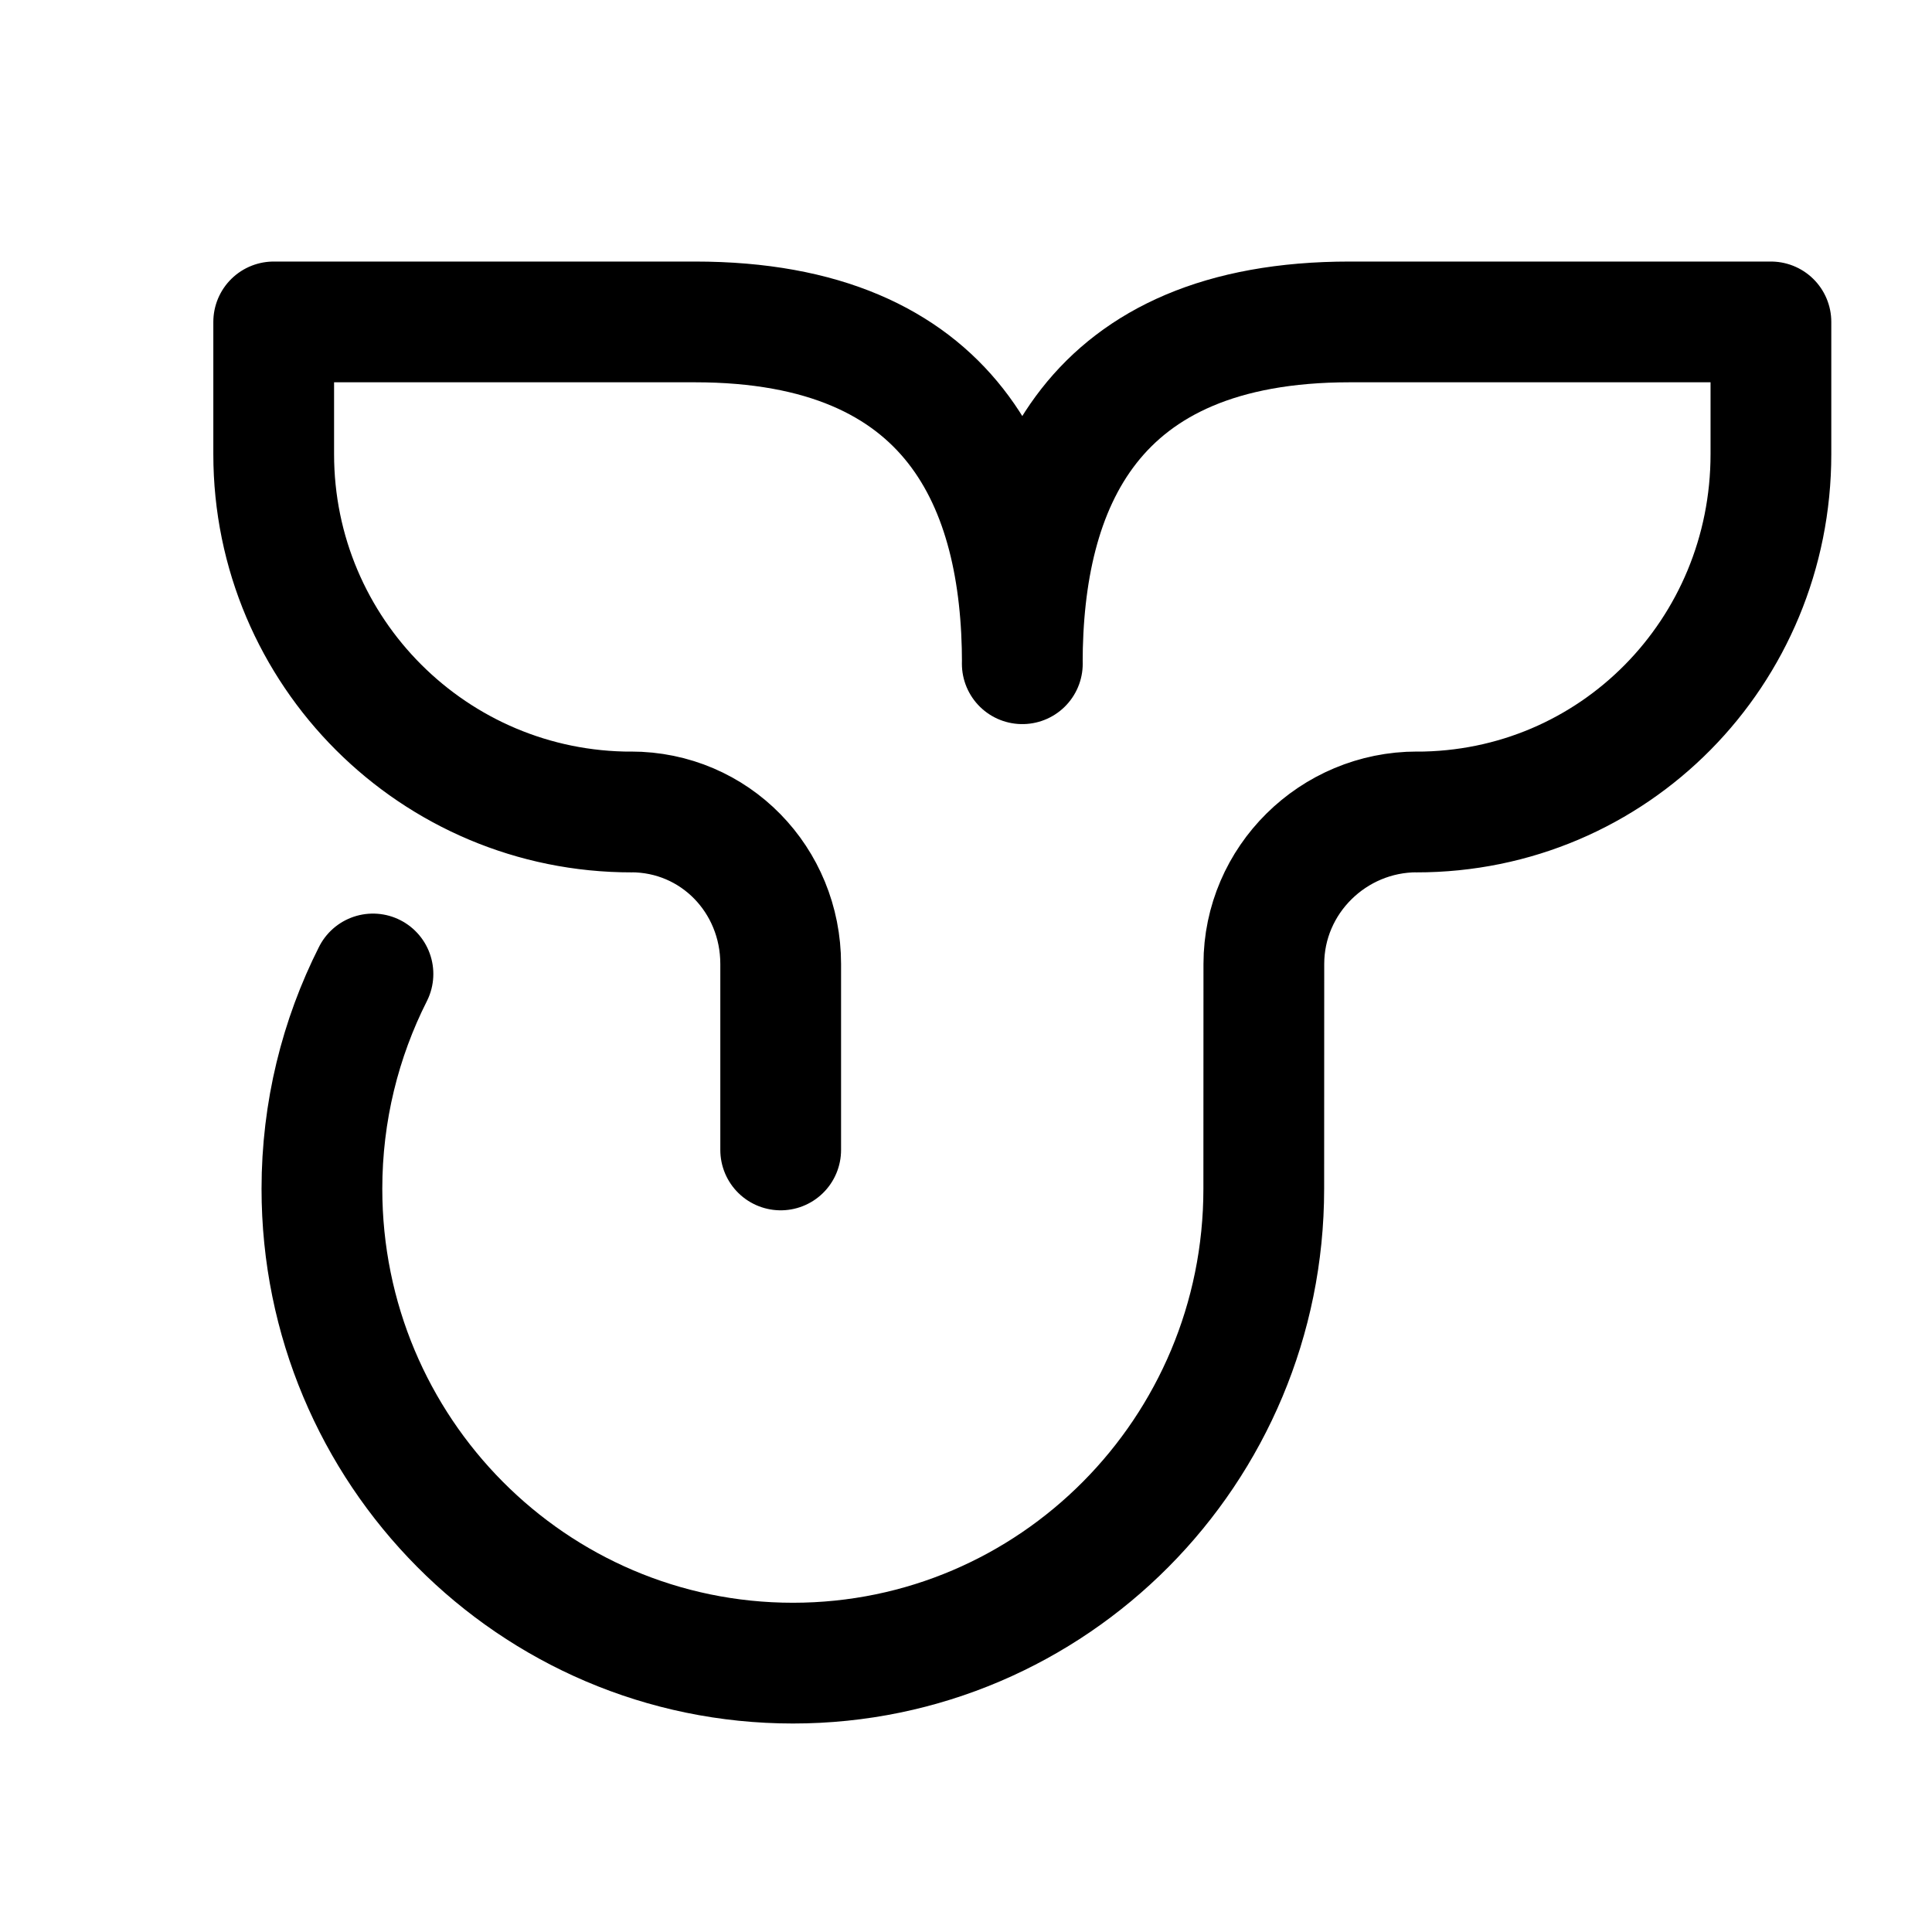 <svg stroke-width= "1.5px" width="24" height="24" viewBox="0 0 24 24" fill="none" xmlns="http://www.w3.org/2000/svg">
<path d="M9.698 14.285V11.975C9.698 10.931 8.881 10.085 7.837 10.086L7.849 10.087C5.393 10.09 3.4 8.099 3.4 5.642V3.999H8.633C11.846 3.999 12.7 6.031 12.7 8.243L12.699 8.245H12.7L12.699 8.243C12.699 6.031 13.552 3.999 16.766 3.999H21.999V5.642C21.999 8.099 20.048 10.09 17.592 10.087L17.604 10.086C16.561 10.085 15.7 10.931 15.7 11.975L15.699 14.768C15.699 18.022 13.08 20.66 9.85 20.66C6.619 20.66 3.999 18.022 3.999 14.768C3.999 13.808 4.228 12.901 4.633 12.099" stroke="black" stroke-linecap="round" stroke-linejoin="round"/>
</svg>
